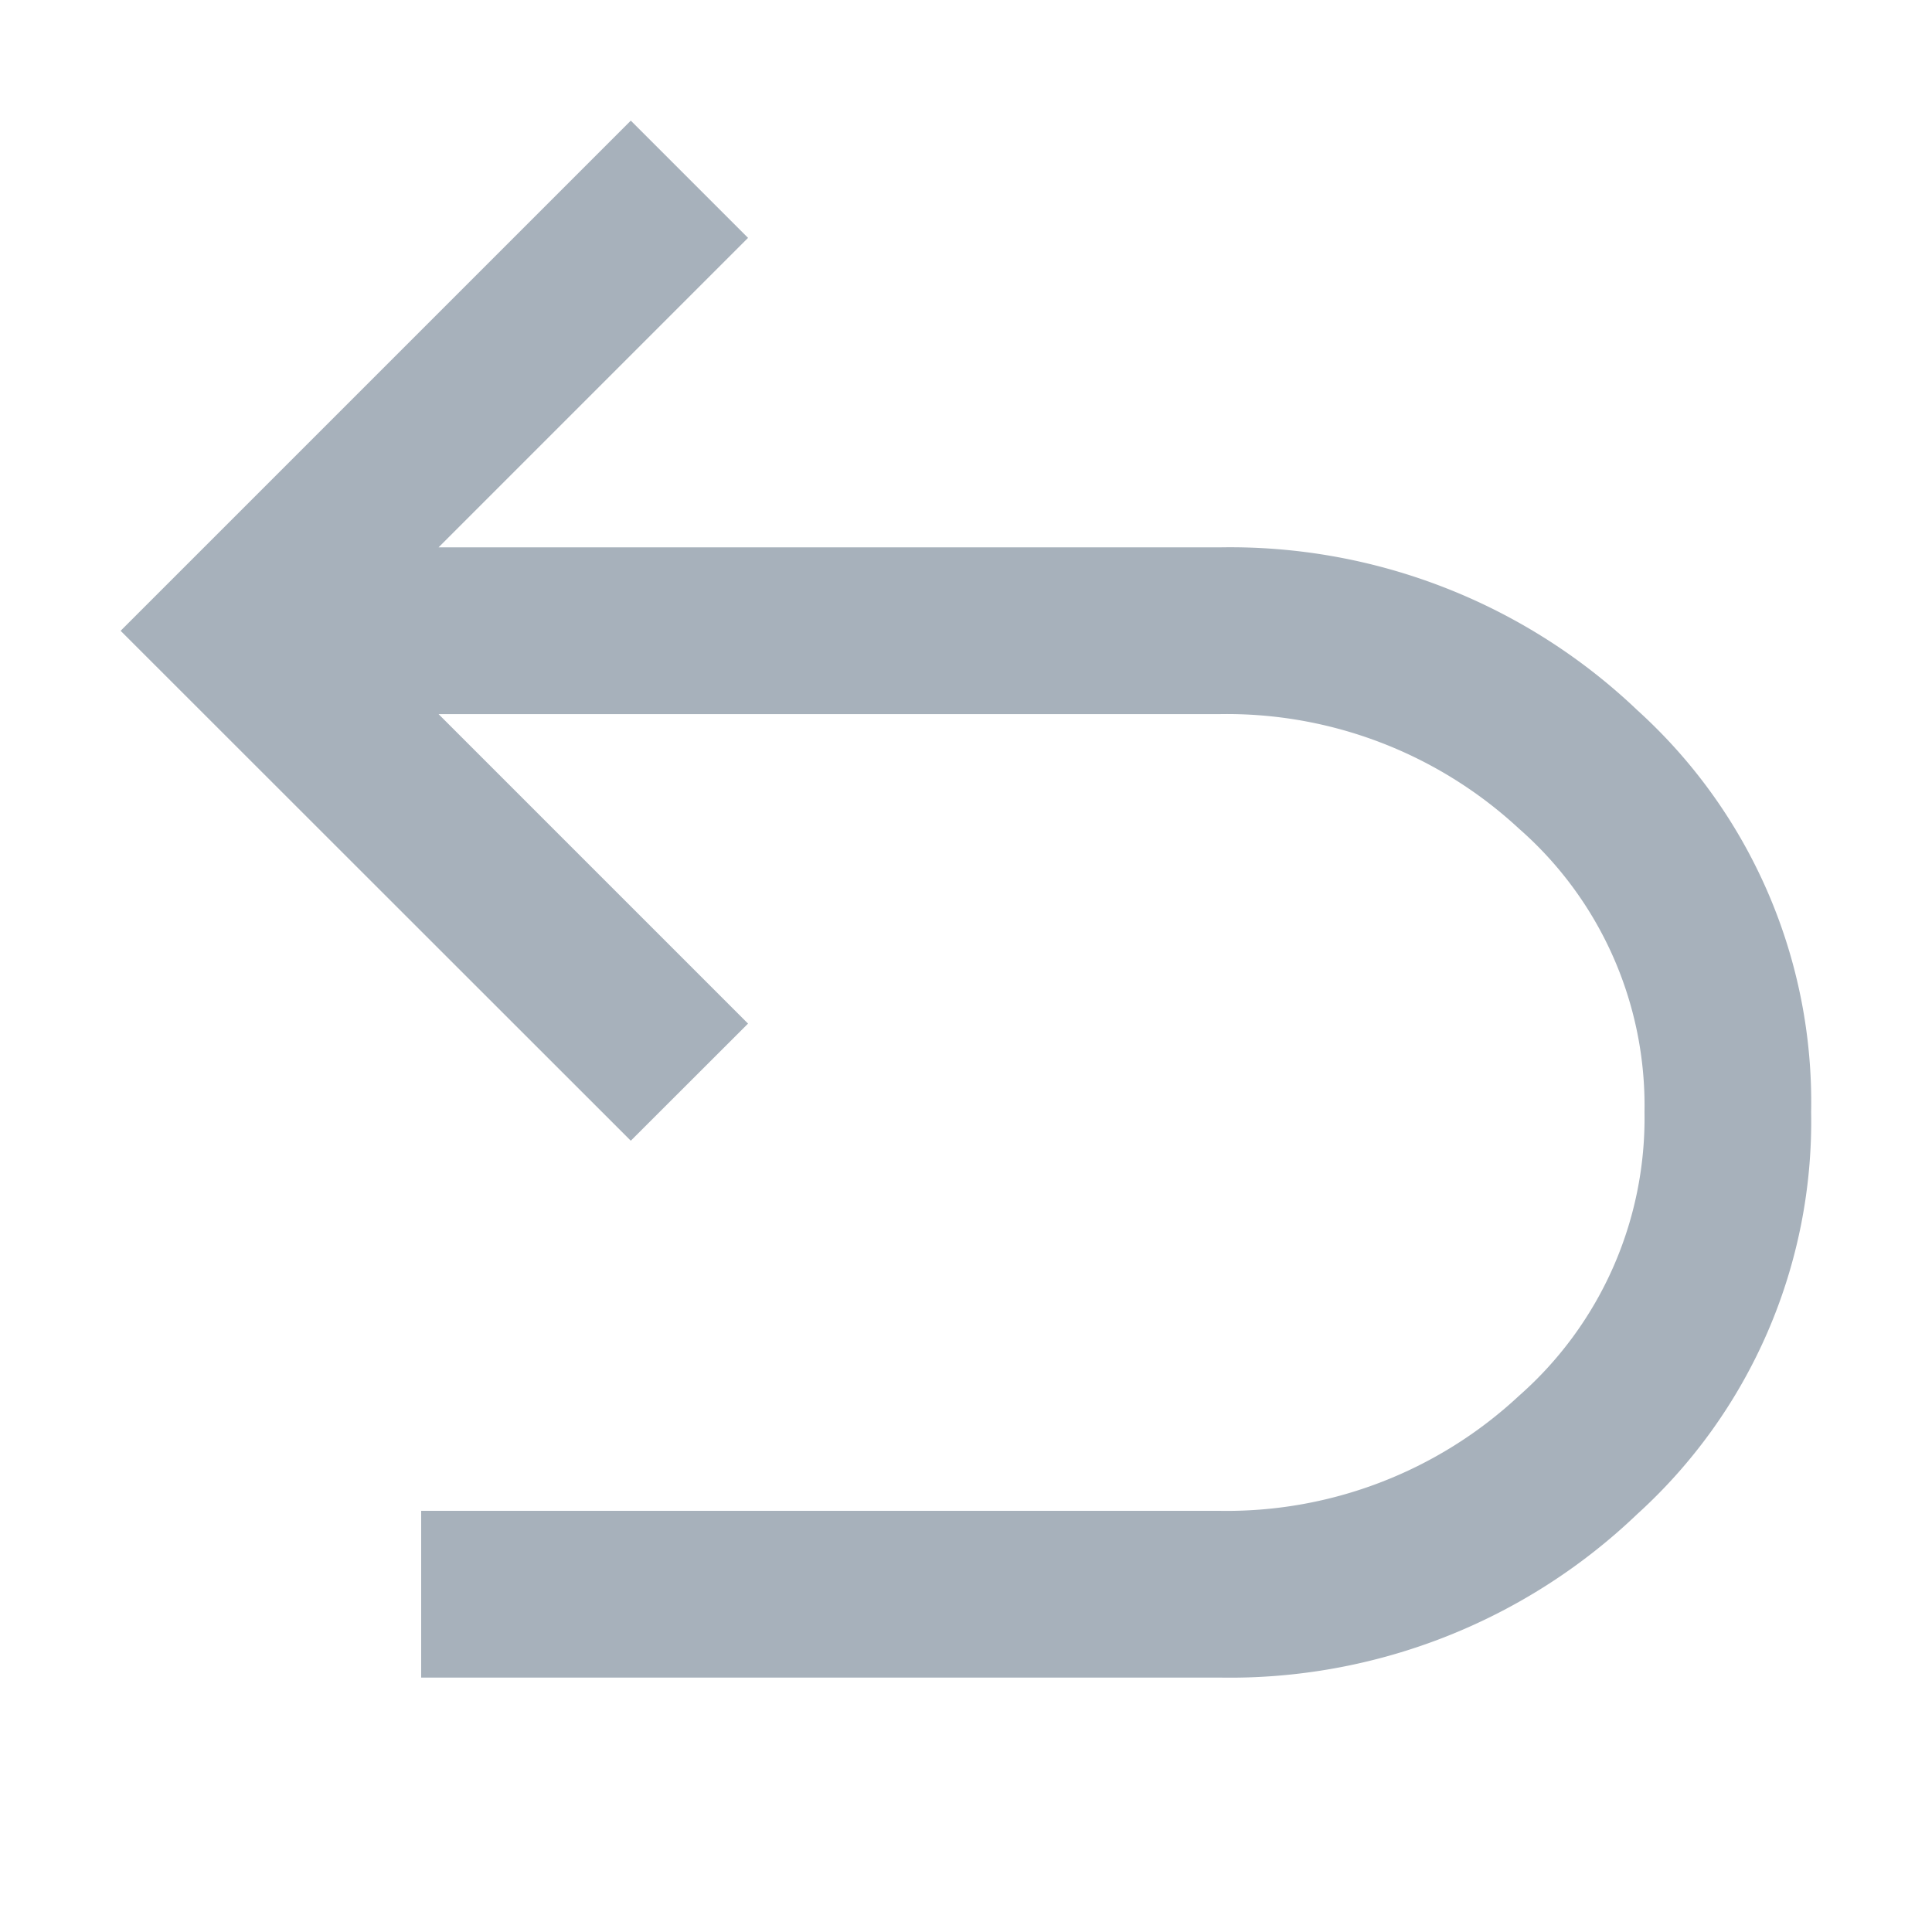 <svg xmlns="http://www.w3.org/2000/svg" width="16" height="16" viewBox="0 0 16 16"><g transform="translate(1.184 1)"><rect width="16" height="16" transform="translate(-1.184 -1)" fill="rgba(116,202,0,0)" opacity="0.3"/><path d="M182.489-767.106v-1.381h6.61a3.548,3.548,0,0,0,2.481-.952,3.061,3.061,0,0,0,1.04-2.351,3.048,3.048,0,0,0-1.04-2.347,3.558,3.558,0,0,0-2.481-.948h-6.466l2.563,2.563-.971.97L180-775.775,184.225-780l.971.971-2.563,2.563H189.1a4.886,4.886,0,0,1,3.461,1.349A4.376,4.376,0,0,1,194-771.79a4.39,4.39,0,0,1-1.441,3.331,4.878,4.878,0,0,1-3.461,1.353Z" transform="translate(-180.185 779.999)" fill="#a7b1bb"/></g></svg>